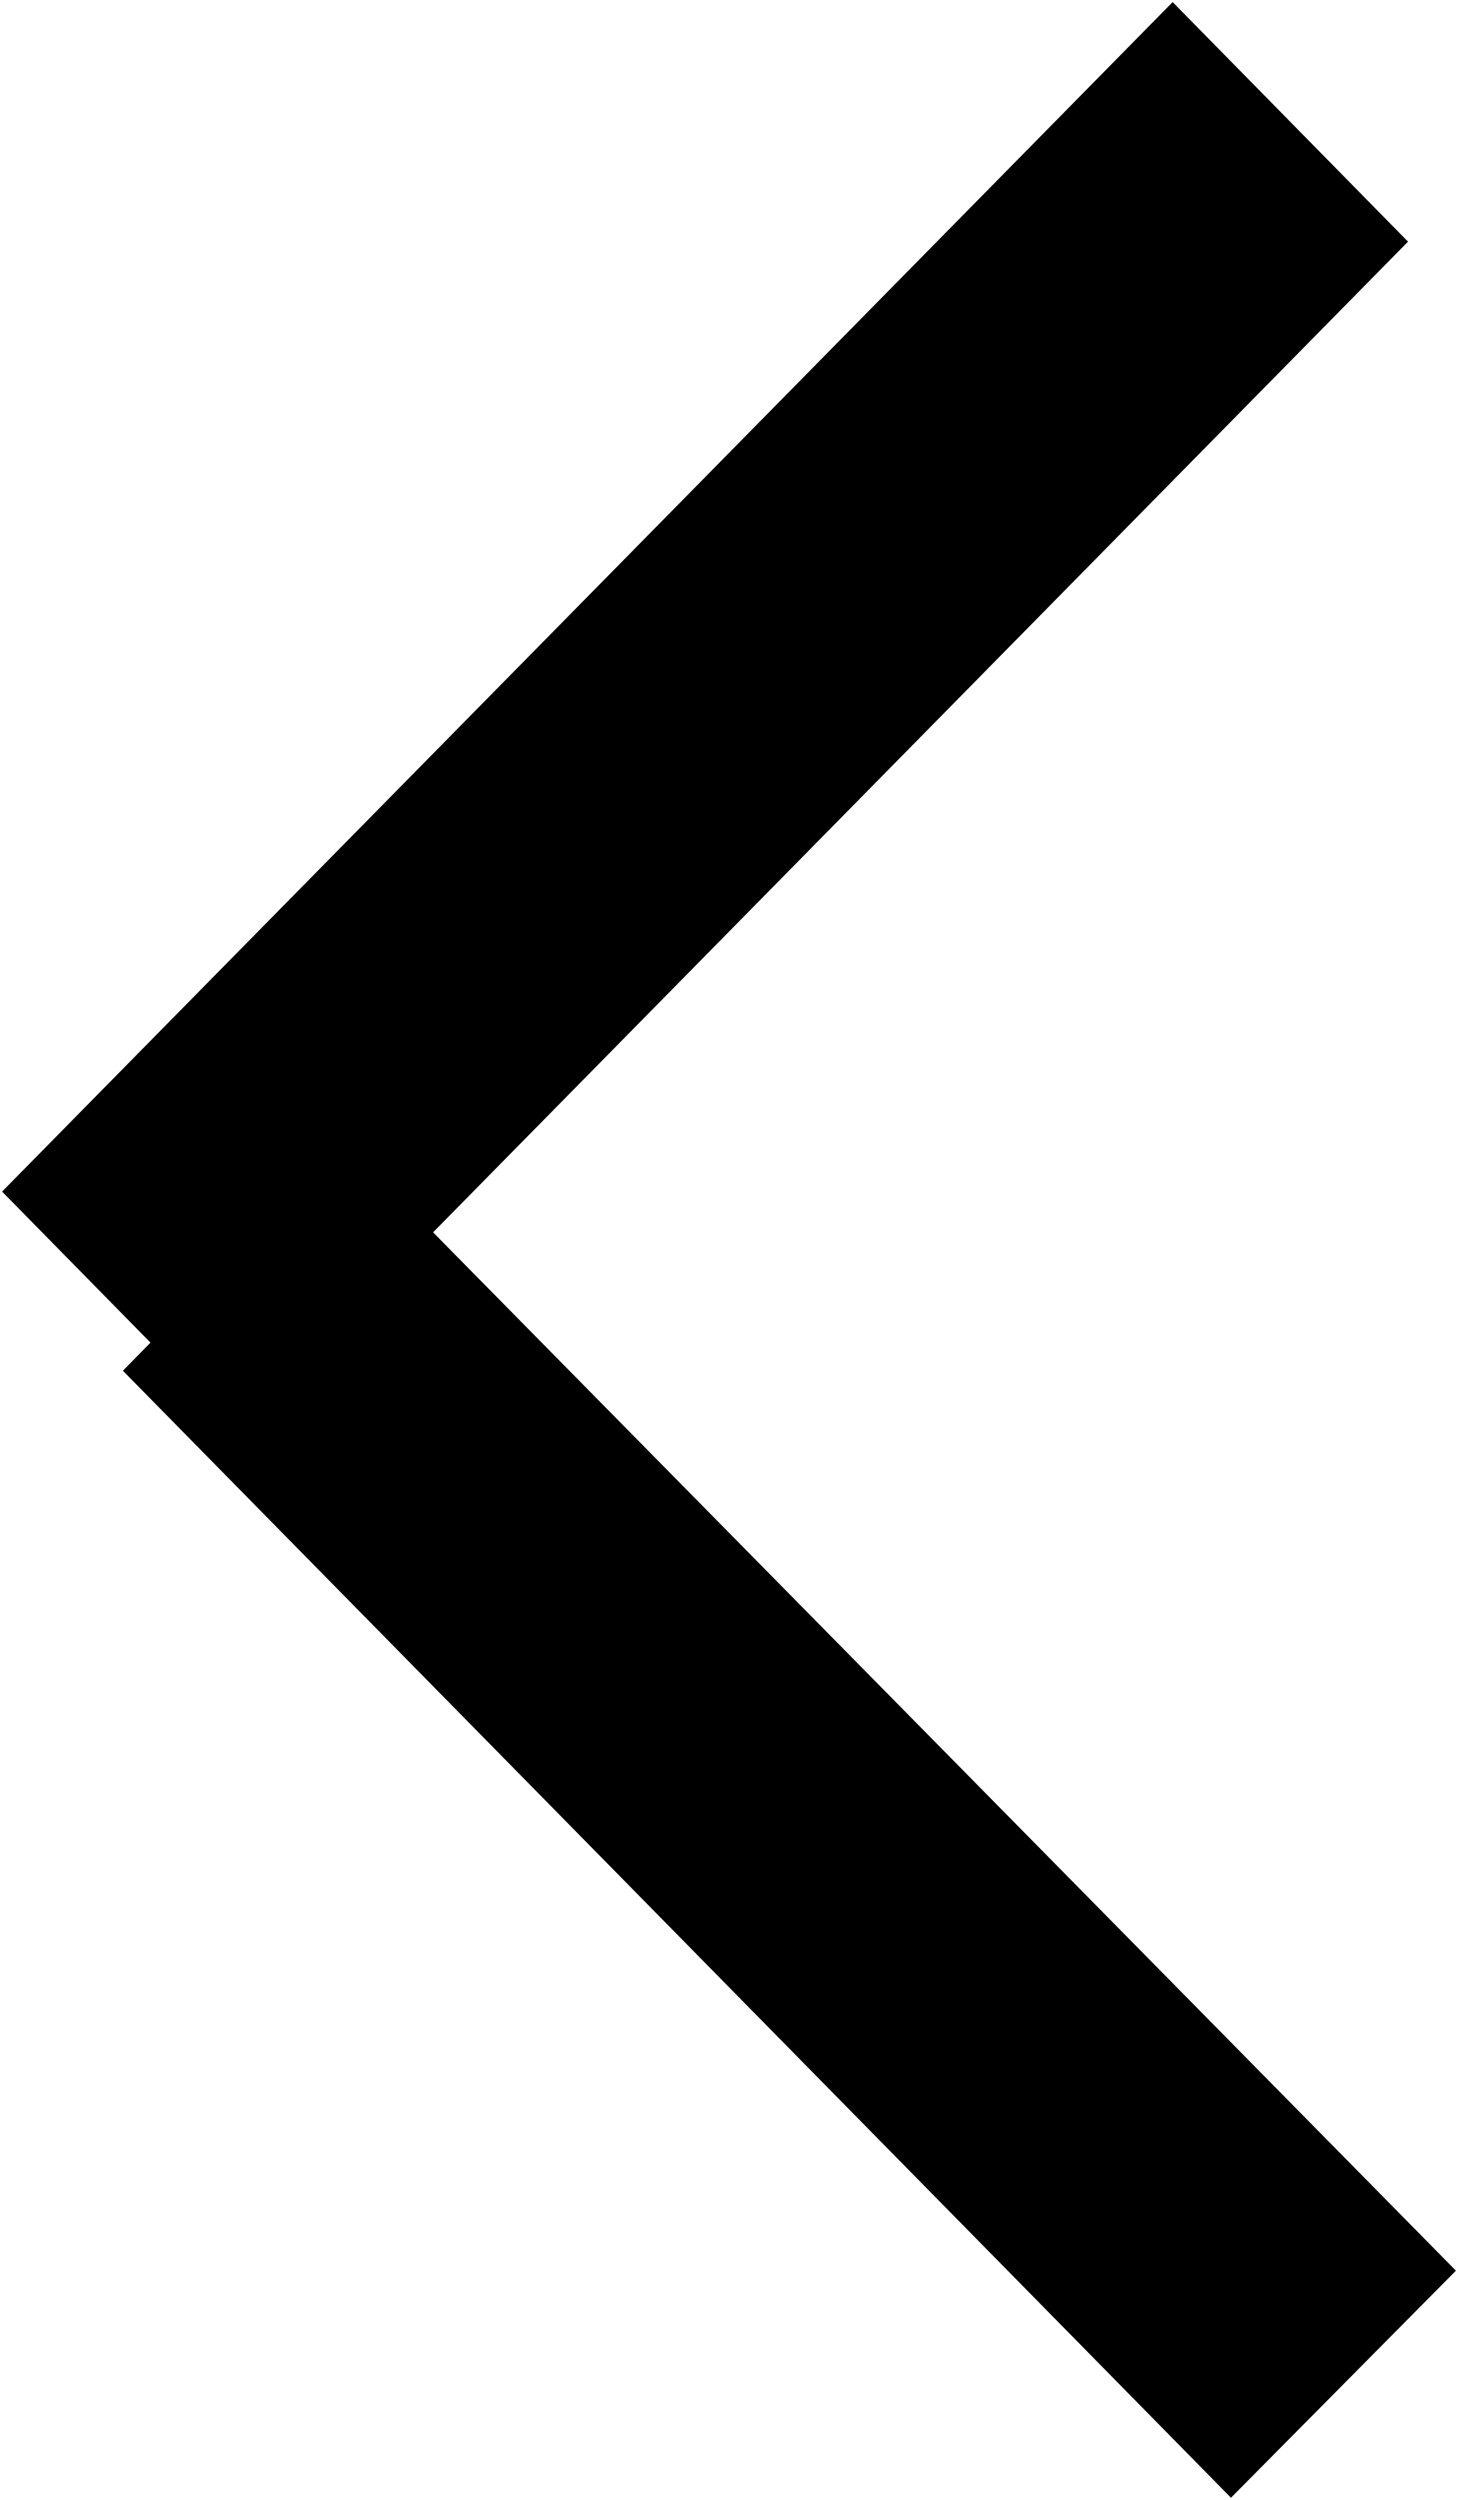 <svg xmlns="http://www.w3.org/2000/svg" width="7" height="12" viewBox="0 0 7 12">
  <path d="M1182.76,2520.16l-1.13-1.15-5.62,5.71,1.13,1.15Zm-0.85,10.83,1.08-1.09-5.33-5.41-1.07,1.09Z" transform="translate(-1176 -2519)"/>
</svg>
